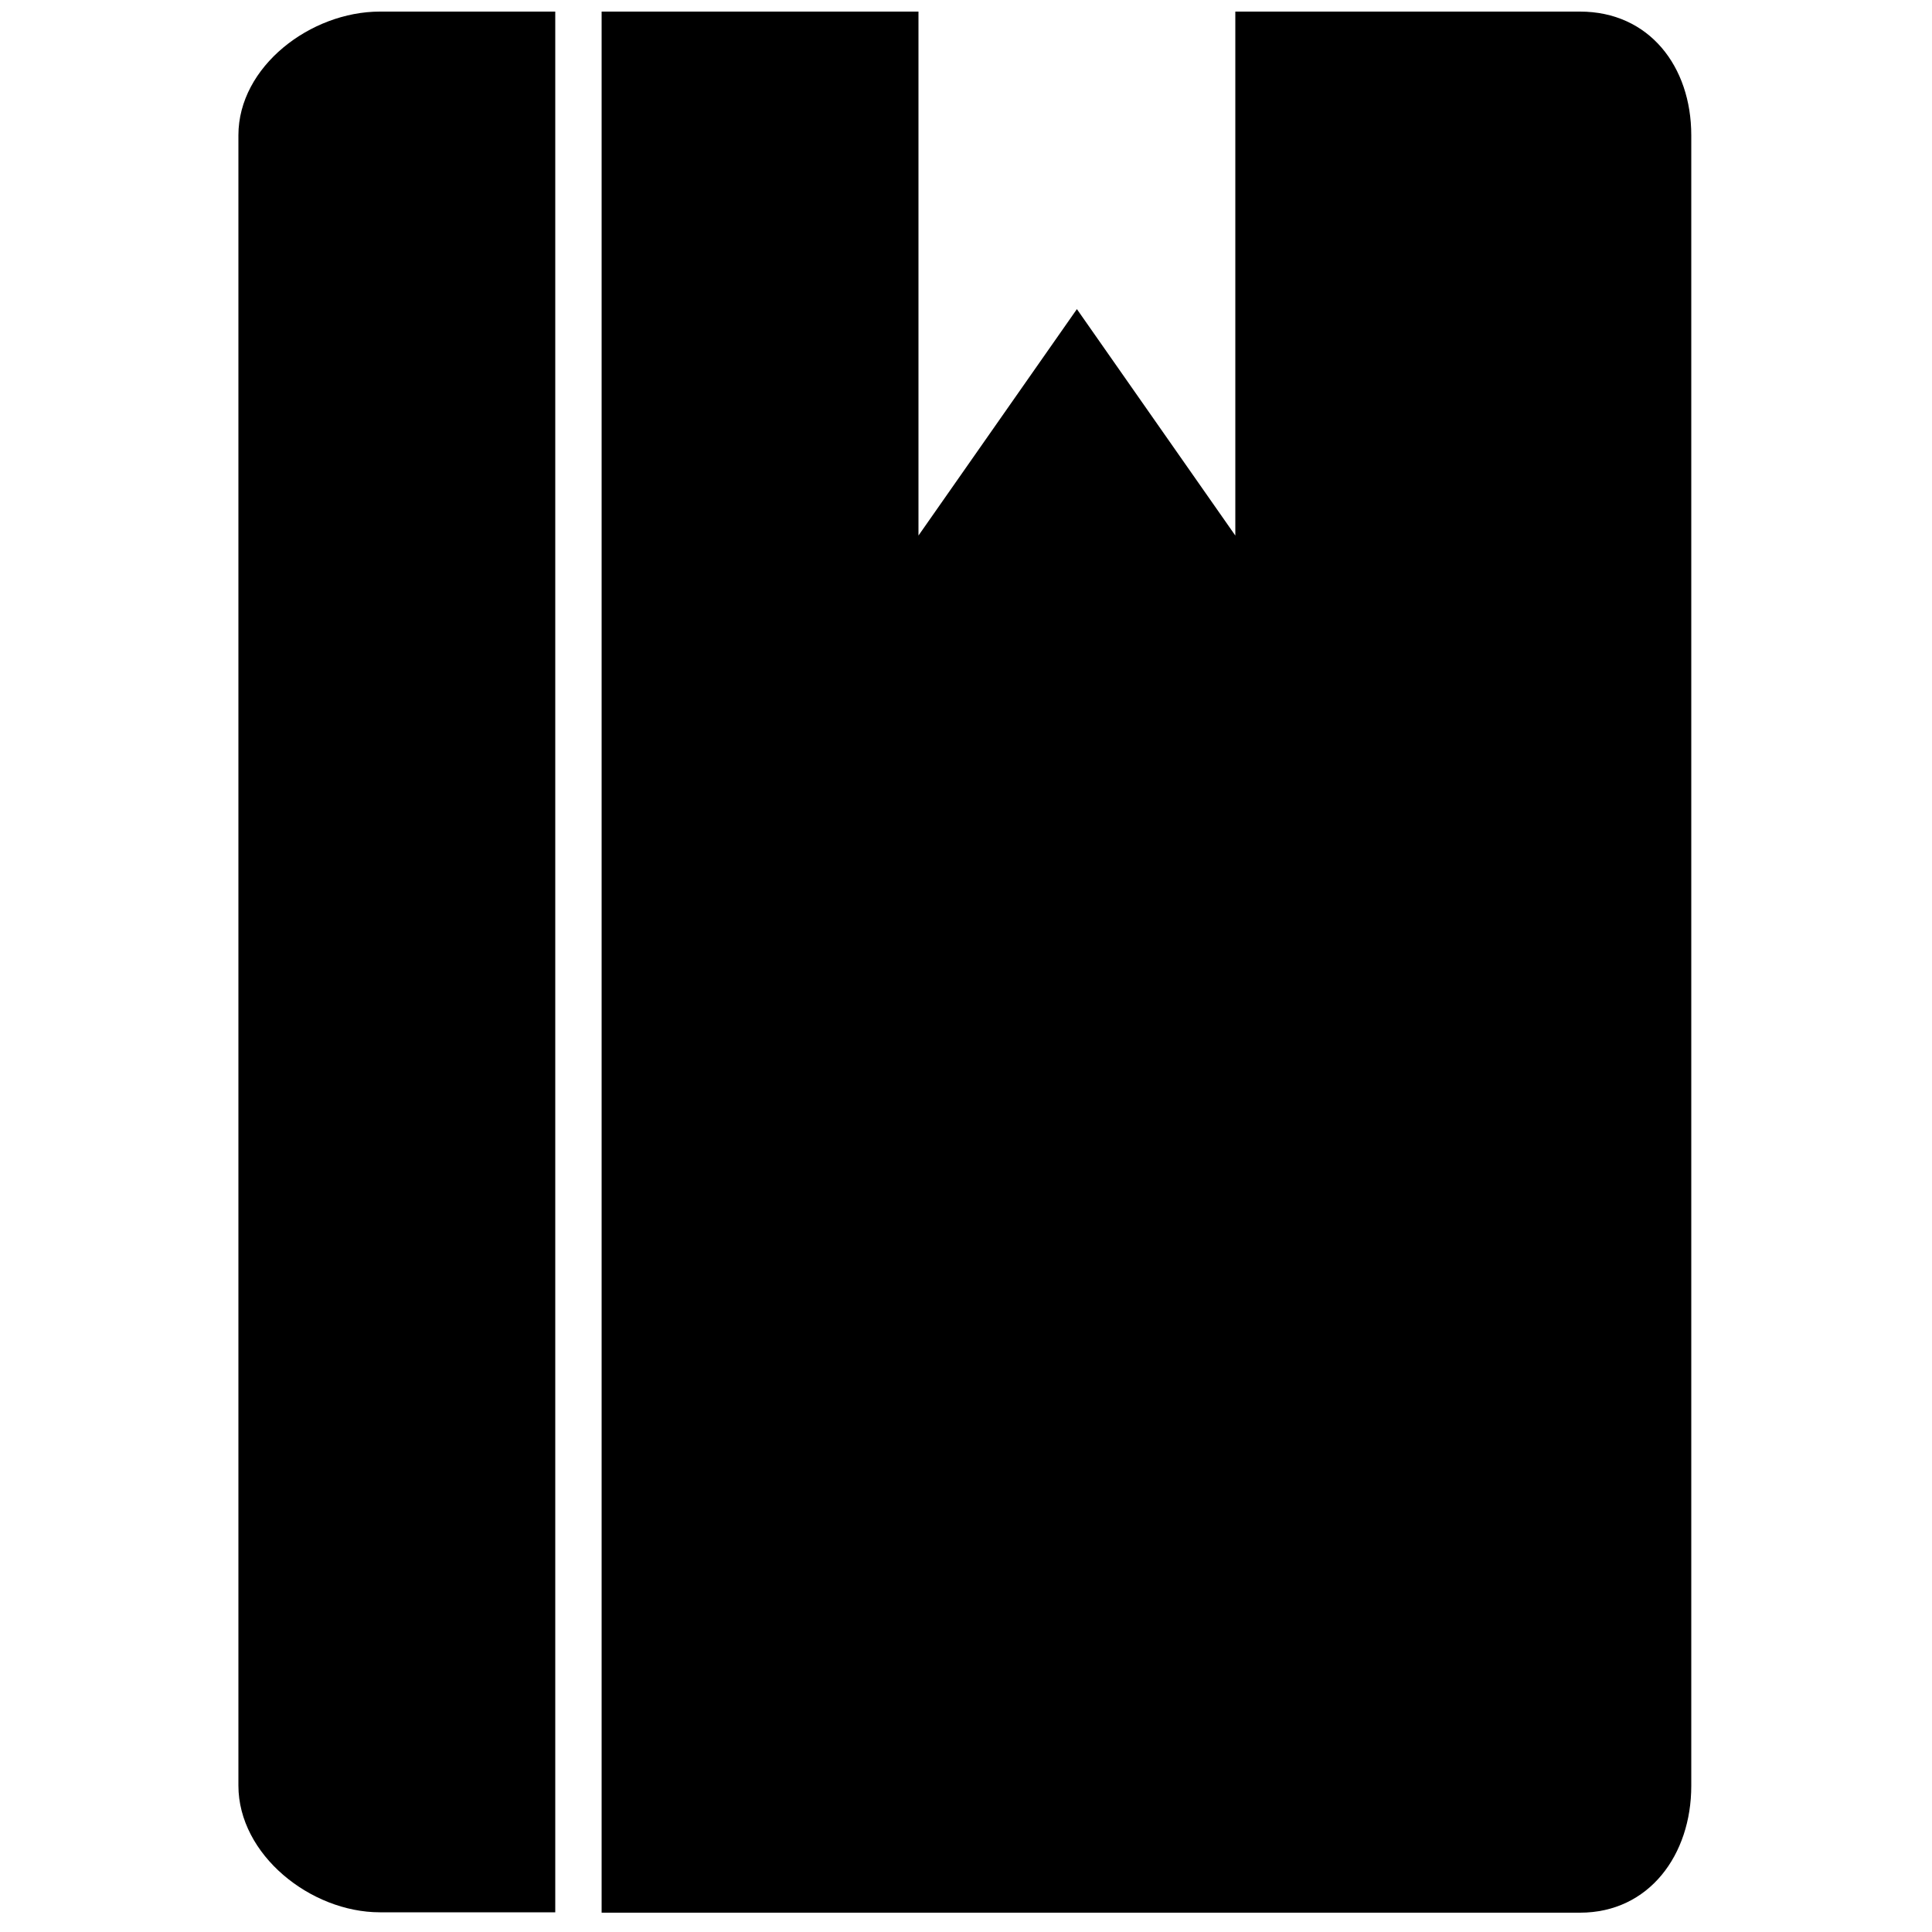 <?xml version="1.0" encoding="utf-8"?>
<!-- Generator: Adobe Illustrator 19.1.0, SVG Export Plug-In . SVG Version: 6.00 Build 0)  -->
<svg version="1.1" id="Layer_1" xmlns="http://www.w3.org/2000/svg" xmlns:xlink="http://www.w3.org/1999/xlink" x="0px" y="0px"
	 width="500px" height="500px" viewBox="0 0 500 500" enable-background="new 0 0 500 500" xml:space="preserve">
<path d="M143.7,3H98.3C80.4,3,61.7,17.2,61.7,35v427.1c0,17.9,18.7,32.8,36.6,32.8h45.4V3z"/>
<path d="M408.9,3h-89.2v135.6l-41-58.6l-41,58.6V3h-82v492h253.2c17.9,0,28.8-15,28.8-32.8V35C437.7,17.2,426.8,3,408.9,3z"/>
</svg>
